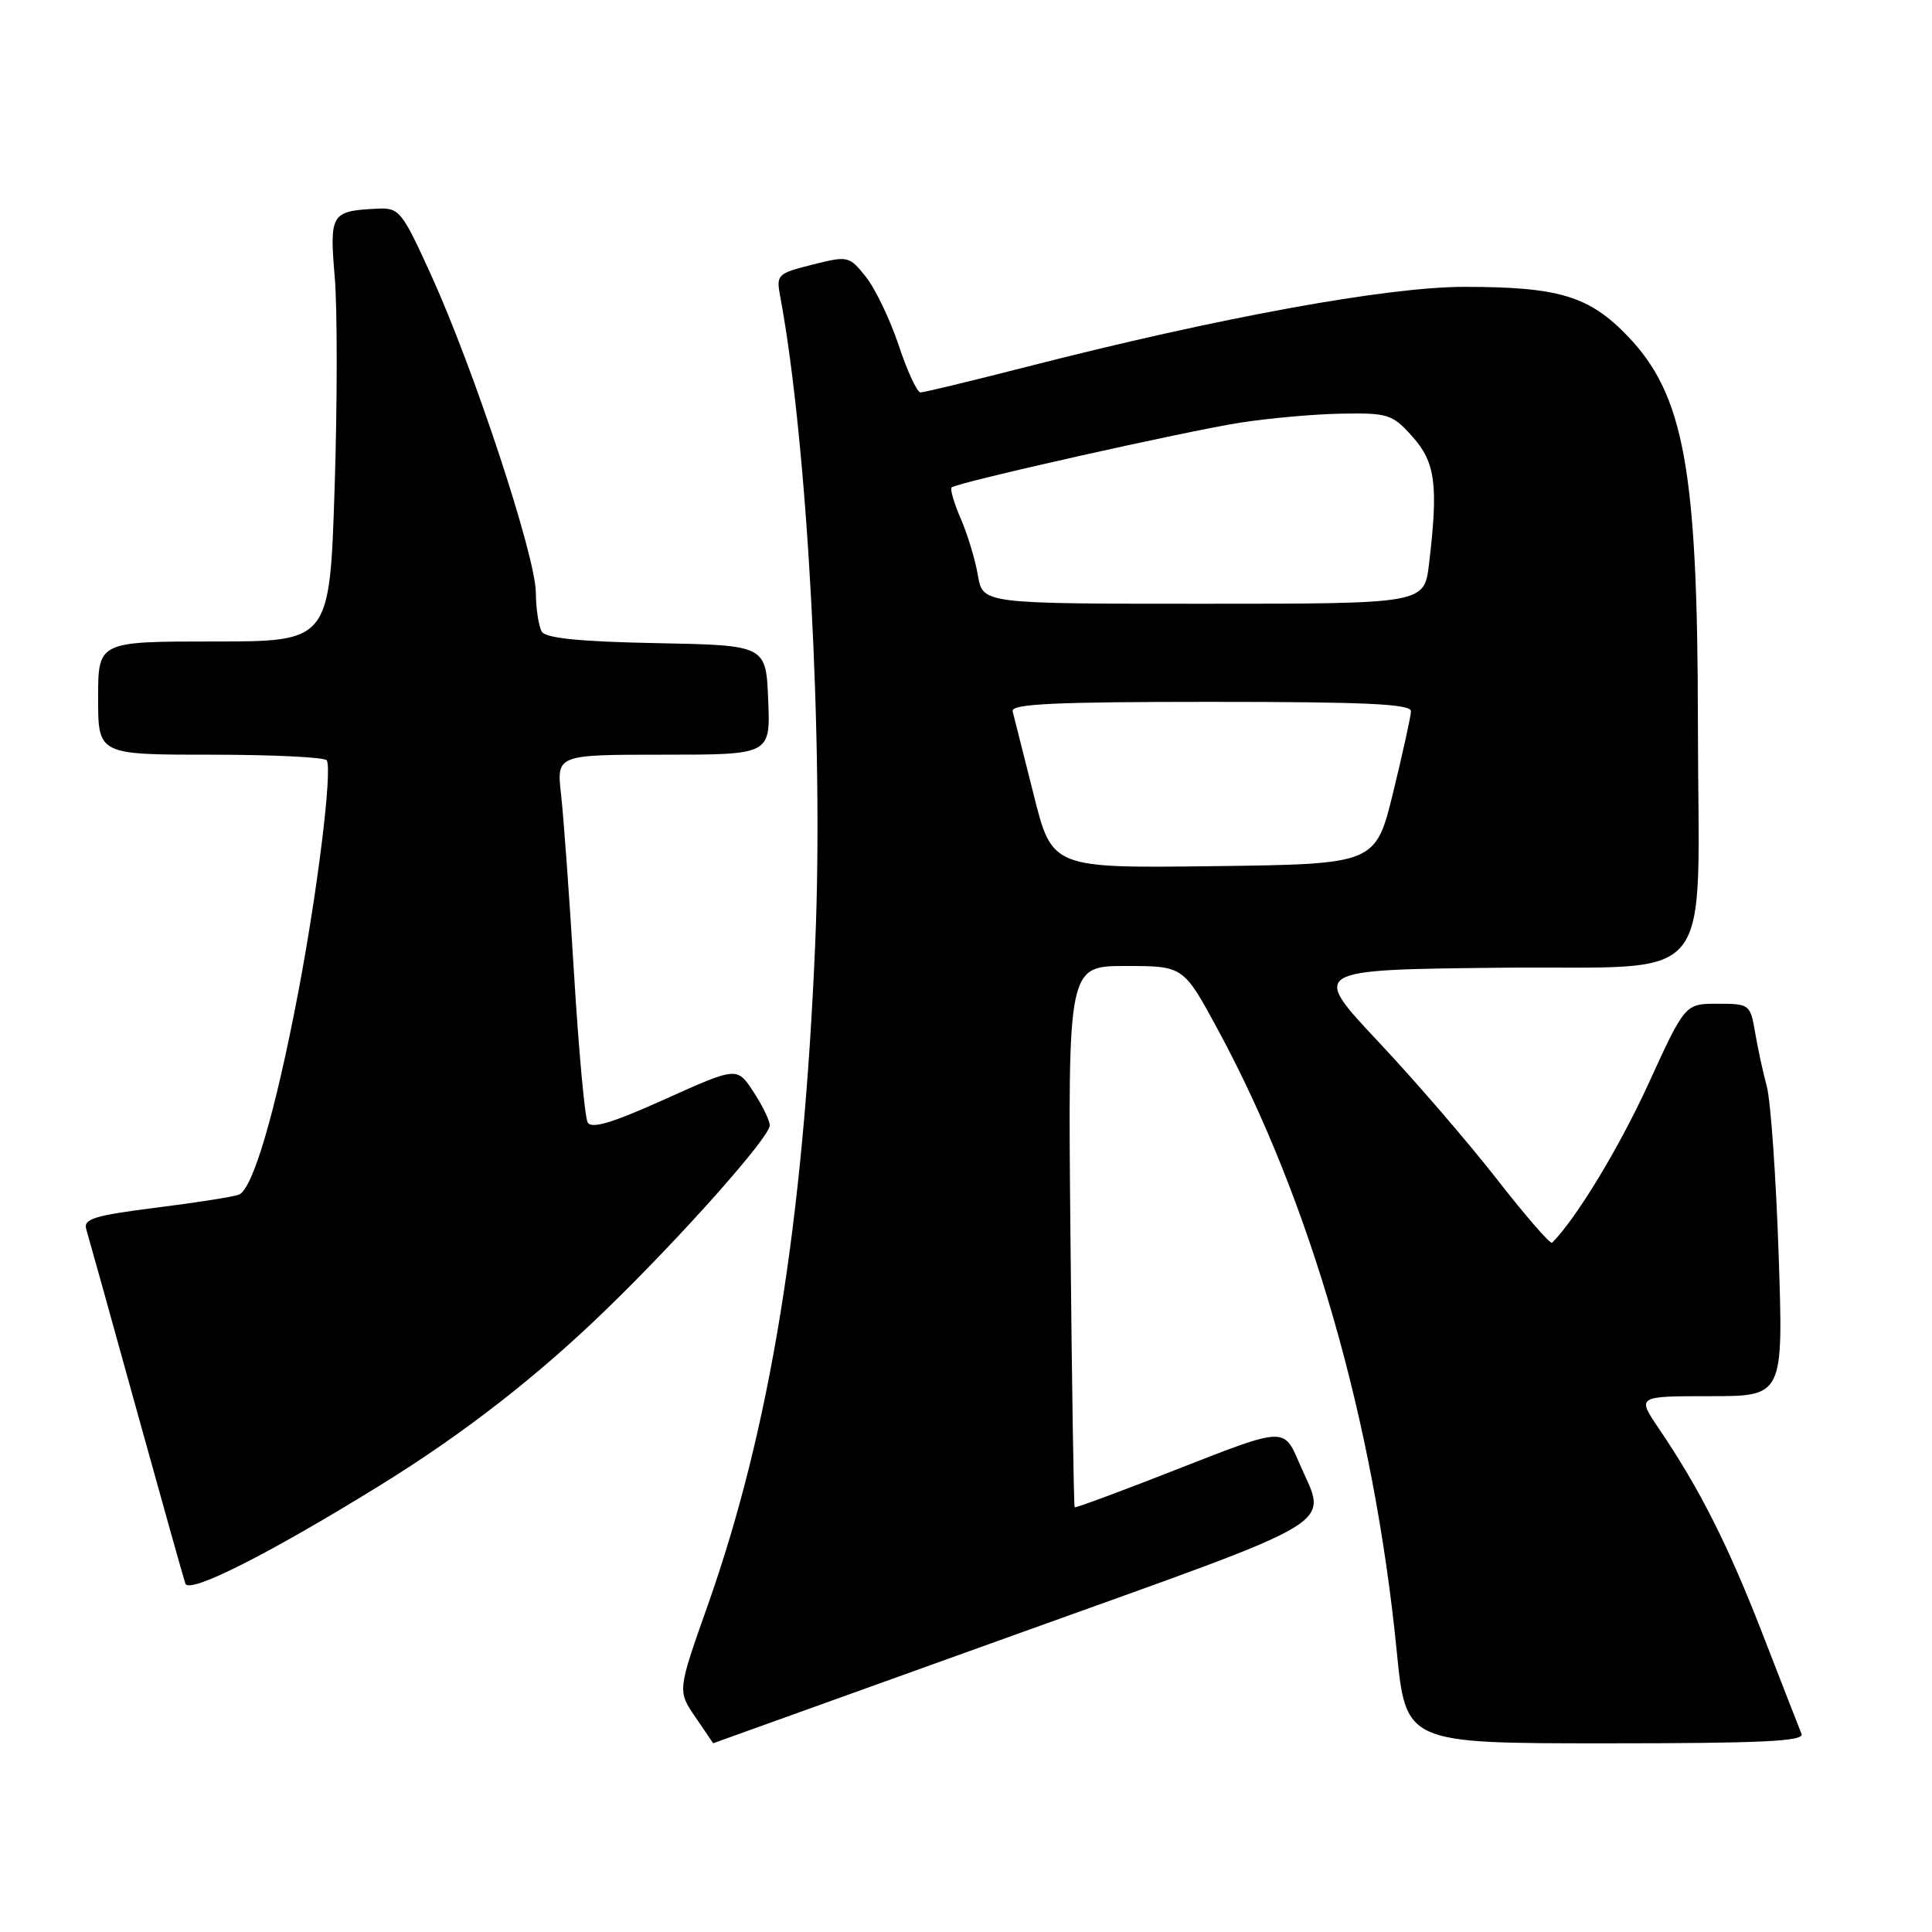 <?xml version="1.0" encoding="UTF-8" standalone="no"?>
<!DOCTYPE svg PUBLIC "-//W3C//DTD SVG 1.1//EN" "http://www.w3.org/Graphics/SVG/1.1/DTD/svg11.dtd" >
<svg xmlns="http://www.w3.org/2000/svg" xmlns:xlink="http://www.w3.org/1999/xlink" version="1.1" viewBox="0 0 256 256">
 <g >
 <path fill="currentColor"
d=" M 134.50 216.61 C 178.91 200.64 175.86 202.50 172.11 193.75 C 170.13 189.13 170.13 189.13 156.37 194.53 C 148.80 197.51 142.51 199.84 142.40 199.72 C 142.28 199.60 142.03 183.41 141.84 163.75 C 141.50 128.00 141.50 128.00 149.16 128.00 C 156.82 128.00 156.82 128.00 161.41 136.50 C 173.65 159.12 182.05 188.34 185.07 218.75 C 186.28 231.00 186.28 231.00 212.75 231.00 C 233.52 231.00 239.11 230.73 238.71 229.75 C 238.43 229.06 236.12 223.13 233.57 216.56 C 228.95 204.66 225.24 197.32 219.78 189.25 C 216.90 185.00 216.90 185.00 226.61 185.00 C 236.31 185.00 236.31 185.00 235.68 166.25 C 235.33 155.94 234.63 145.93 234.12 144.00 C 233.60 142.07 232.90 138.81 232.55 136.75 C 231.93 133.09 231.80 133.00 227.59 133.00 C 223.28 133.00 223.28 133.00 218.43 143.60 C 214.56 152.06 208.85 161.48 205.66 164.67 C 205.43 164.90 202.16 161.14 198.39 156.30 C 194.62 151.46 187.52 143.22 182.61 138.00 C 173.69 128.50 173.69 128.50 198.71 128.23 C 228.04 127.92 225.01 131.68 224.98 95.61 C 224.95 62.14 223.15 52.31 215.64 44.50 C 210.55 39.22 206.54 38.01 194.05 38.01 C 183.84 38.00 161.53 42.07 136.14 48.58 C 128.79 50.46 122.41 52.00 121.97 52.00 C 121.53 52.00 120.22 49.19 119.08 45.75 C 117.93 42.31 115.97 38.23 114.73 36.68 C 112.52 33.91 112.37 33.88 107.64 35.07 C 102.96 36.25 102.83 36.38 103.40 39.39 C 106.99 58.60 109.15 98.47 108.02 125.00 C 106.45 162.23 102.04 189.34 93.76 212.77 C 89.77 224.05 89.77 224.05 92.14 227.52 C 93.44 229.43 94.50 230.99 94.50 230.99 C 94.50 230.99 112.50 224.52 134.50 216.61 Z  M 50.30 196.85 C 61.45 189.97 71.29 182.31 80.53 173.32 C 90.50 163.63 102.00 150.66 102.00 149.12 C 102.00 148.49 101.02 146.48 99.83 144.66 C 97.66 141.35 97.66 141.35 88.11 145.65 C 81.15 148.79 78.37 149.62 77.87 148.73 C 77.49 148.05 76.68 139.18 76.06 129.00 C 75.45 118.83 74.67 108.14 74.34 105.25 C 73.75 100.00 73.75 100.00 87.92 100.00 C 102.09 100.00 102.09 100.00 101.79 92.75 C 101.50 85.50 101.50 85.50 87.04 85.22 C 77.01 85.03 72.34 84.57 71.81 83.72 C 71.38 83.05 71.02 80.70 71.00 78.50 C 70.97 73.68 62.82 48.98 57.15 36.50 C 53.25 27.93 52.91 27.51 50.01 27.65 C 43.86 27.95 43.65 28.29 44.35 36.66 C 44.71 40.84 44.70 53.43 44.34 64.63 C 43.68 85.00 43.68 85.00 28.34 85.00 C 13.00 85.00 13.00 85.00 13.00 92.50 C 13.00 100.00 13.00 100.00 27.94 100.00 C 36.16 100.00 43.07 100.34 43.30 100.75 C 44.05 102.10 42.07 118.15 39.48 131.69 C 36.47 147.45 33.49 157.60 31.65 158.30 C 30.92 158.59 25.96 159.36 20.63 160.03 C 12.48 161.06 11.02 161.51 11.43 162.88 C 11.70 163.77 14.66 174.40 18.01 186.50 C 21.37 198.60 24.31 209.10 24.56 209.83 C 25.03 211.26 35.50 205.99 50.30 196.85 Z  M 136.96 105.27 C 135.61 99.90 134.36 94.94 134.18 94.25 C 133.93 93.27 139.66 93.00 160.43 93.00 C 181.04 93.00 186.99 93.28 186.96 94.25 C 186.94 94.94 185.87 99.78 184.60 105.00 C 182.27 114.50 182.27 114.50 160.84 114.77 C 139.40 115.04 139.40 115.04 136.96 105.27 Z  M 129.58 76.25 C 129.23 74.19 128.21 70.81 127.31 68.74 C 126.42 66.67 125.87 64.81 126.09 64.59 C 126.78 63.94 157.07 57.14 164.37 56.00 C 168.15 55.41 174.19 54.87 177.79 54.81 C 183.95 54.71 184.51 54.89 187.17 57.87 C 190.21 61.27 190.60 64.32 189.35 74.75 C 188.72 80.00 188.72 80.00 159.47 80.00 C 130.22 80.00 130.22 80.00 129.58 76.25 Z "/>
</g>
</svg>